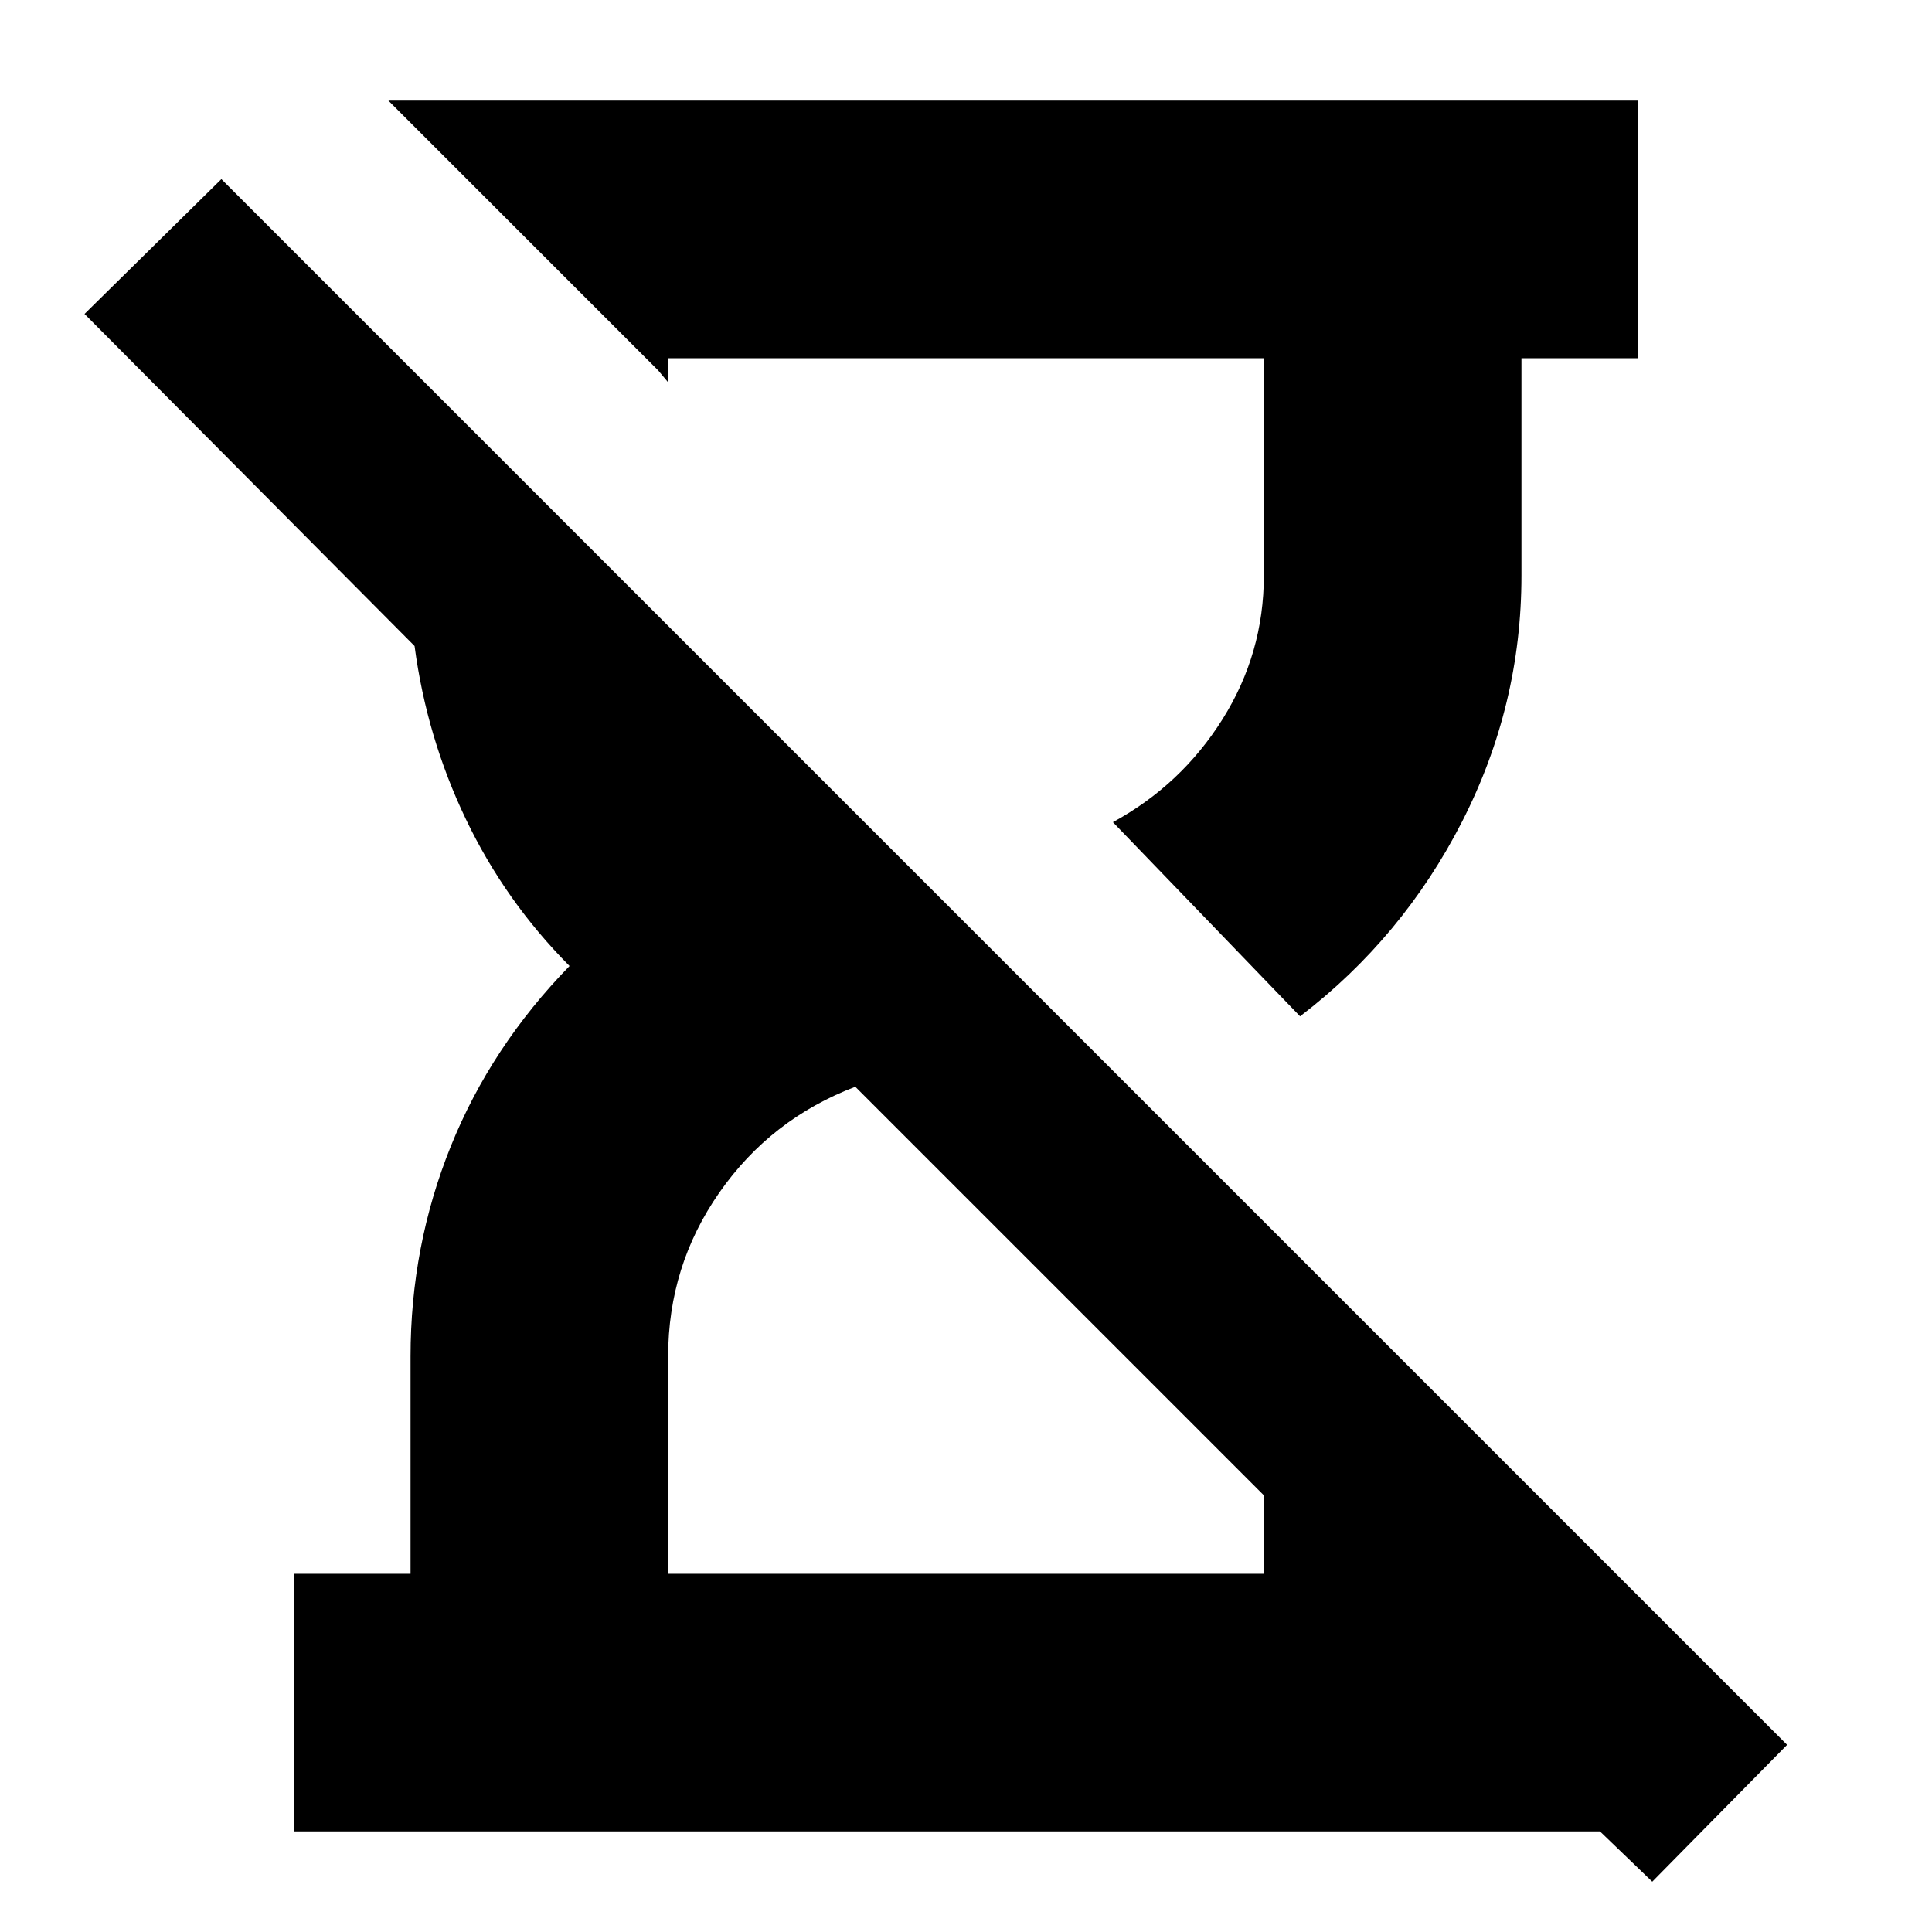 <svg xmlns="http://www.w3.org/2000/svg" height="20" viewBox="0 -960 960 960" width="20"><path d="m821-25-26-25H146v-128h58v-108q0-54.82 20-104.41Q244-440 283-480q-32-32.18-51.5-72.94Q212-593.69 206-639L42-804l68-67L888-93l-67 68ZM646-455l-93-96.46q34-18.54 54.5-51.23T628-674v-108H332v12l-5-6-134-134h621v128h-58v108q0 64.53-29.5 122.26Q697-494 646-455ZM332-178h296v-39L425-420q-42 16-67.5 52.5T332-286v108Zm424 0Z"/></svg>
